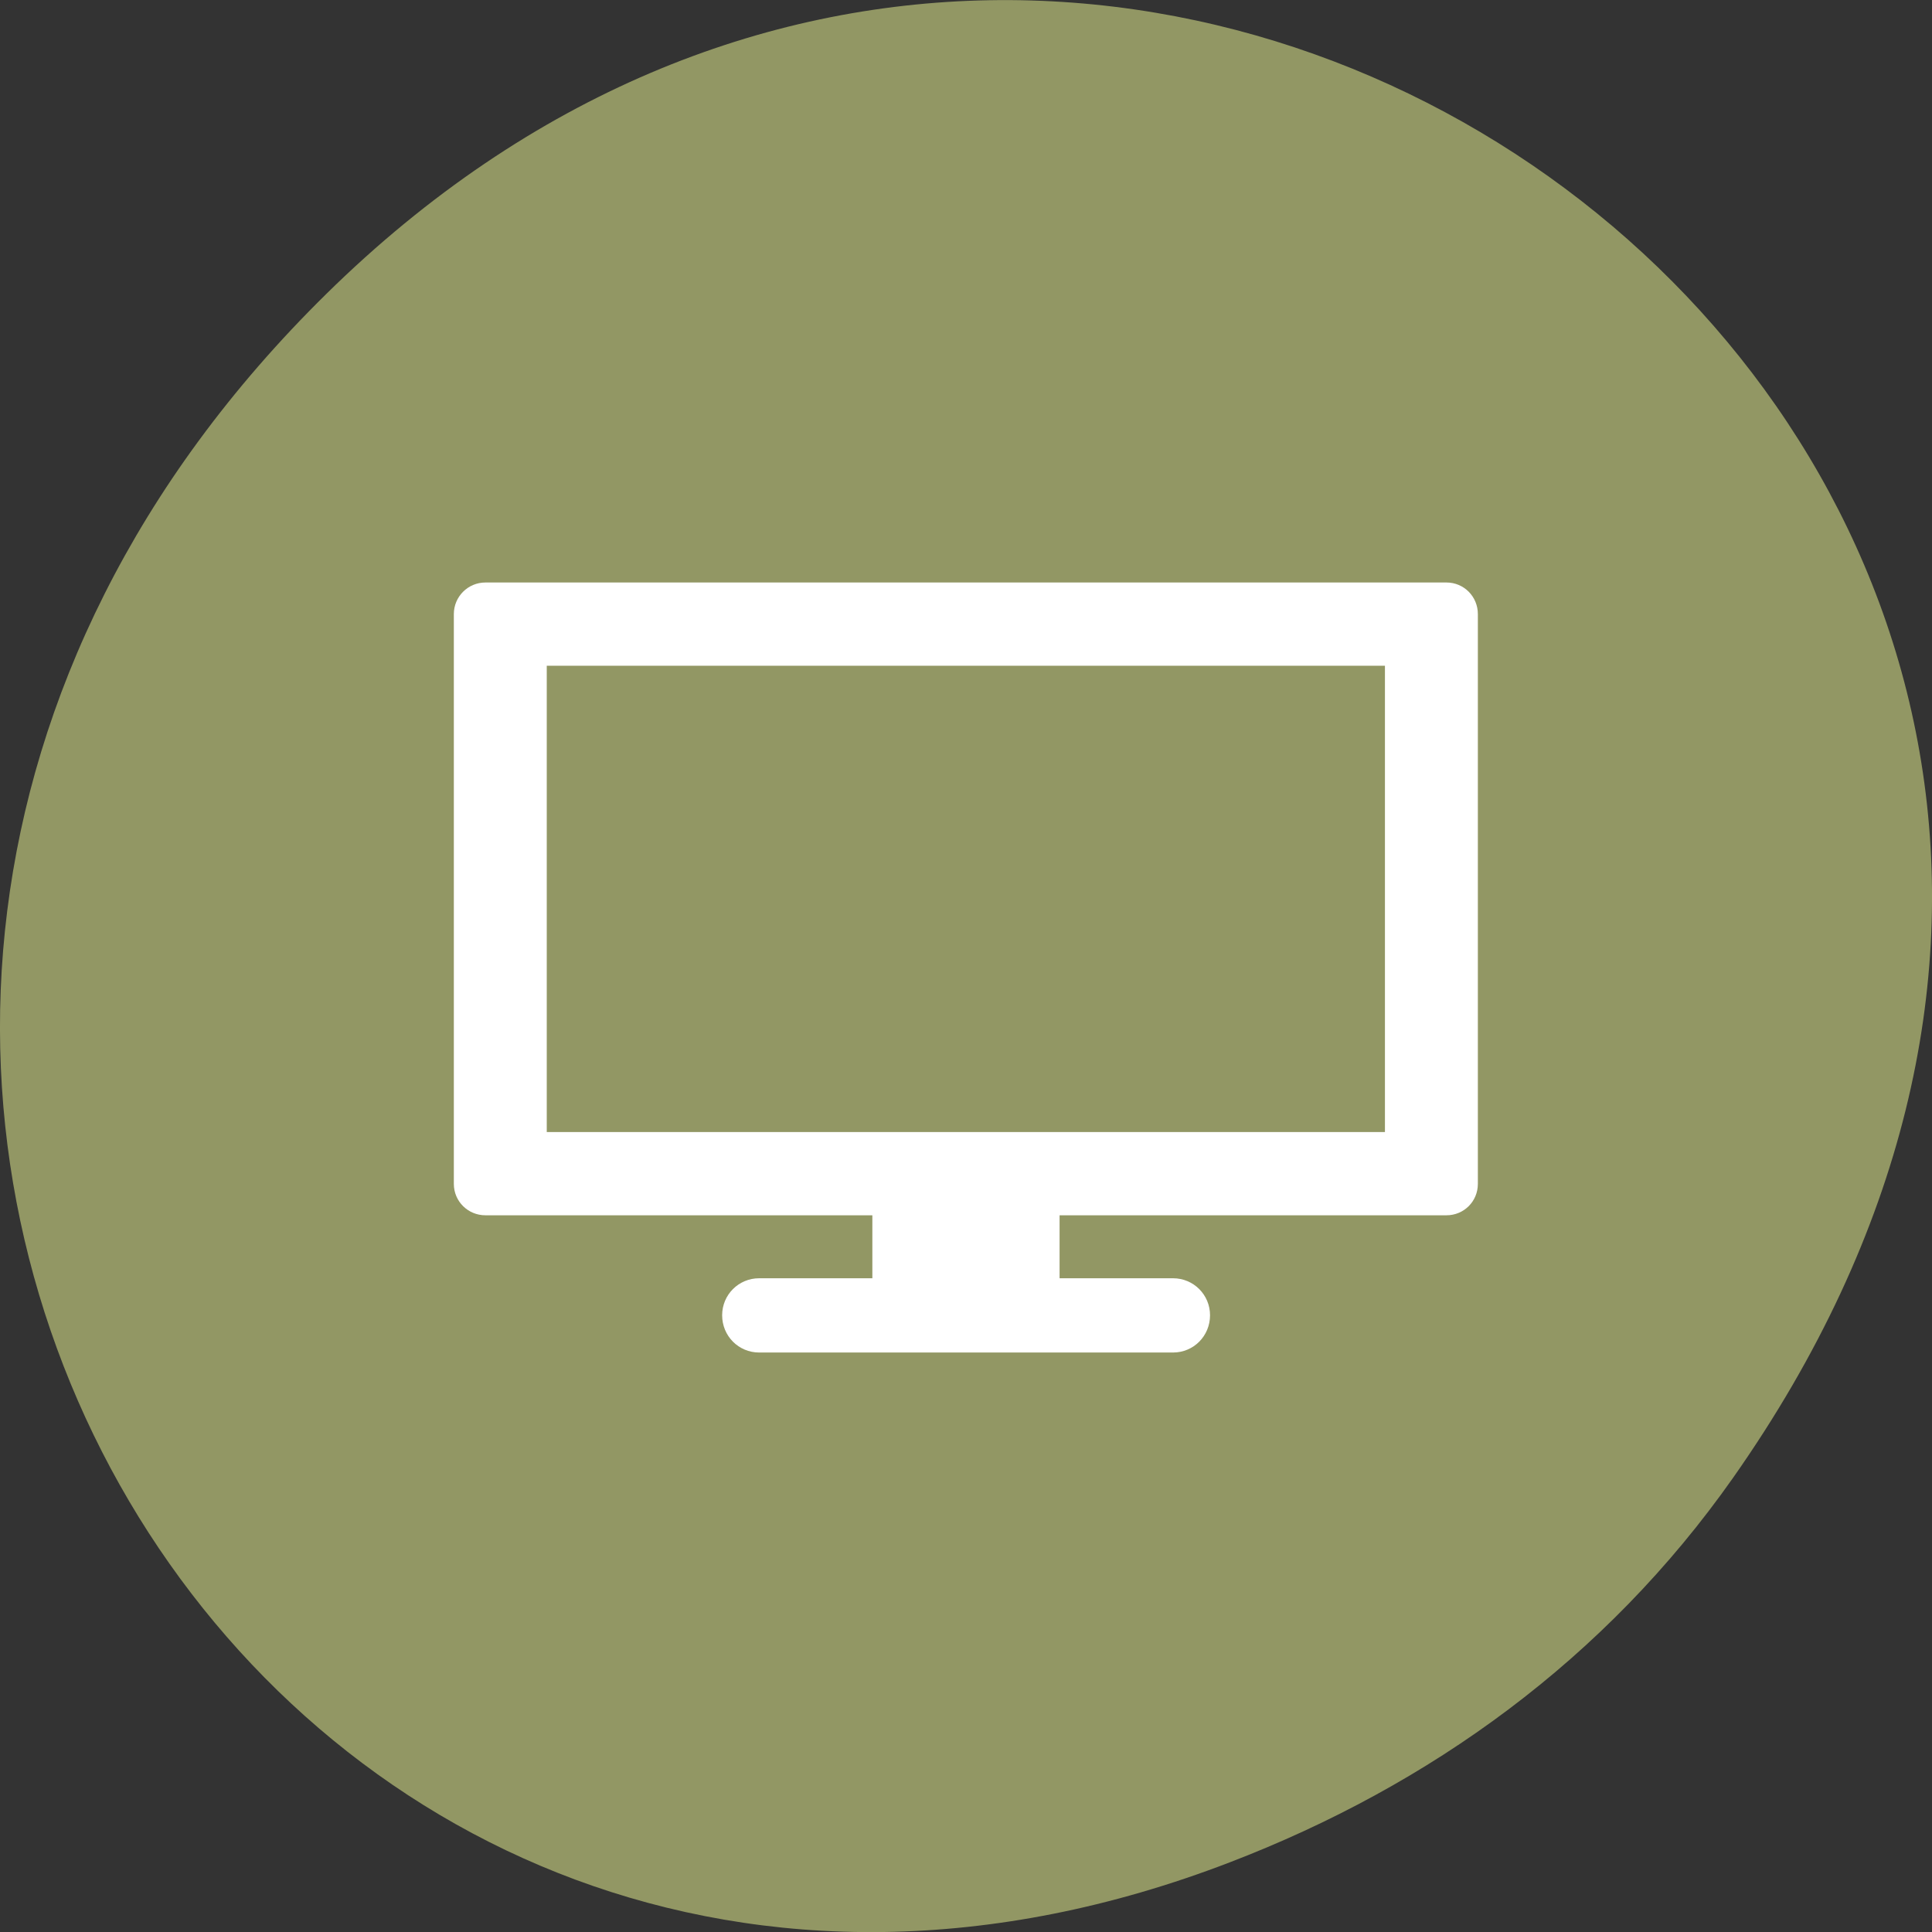 <svg xmlns="http://www.w3.org/2000/svg" viewBox="0 0 32 32"><rect x="0" y="0" width="32" height="32" fill="#333333" stroke="none"/><path d="m 28.703 24.48 c 11.508 -16.367 -9.742 -32.949 -23.297 -19.613 c -12.773 12.563 -0.934 32.09 14.961 25.98 c 3.316 -1.273 6.223 -3.363 8.336 -6.367" fill="#929764"/><g fill="#fff"><path d="m 14.449 19.496 v 1.676 h -1.875 c -0.34 0 -0.613 0.273 -0.613 0.613 c 0 0.344 0.273 0.617 0.613 0.617 h 6.855 c 0.34 0 0.613 -0.273 0.613 -0.617 c 0 -0.34 -0.273 -0.613 -0.613 -0.613 h -1.879 v -1.676"/><path d="m 8.04 9.648 c -0.289 0 -0.523 0.234 -0.523 0.523 v 9.438 c 0 0.289 0.234 0.52 0.523 0.52 h 15.918 c 0.289 0 0.52 -0.23 0.52 -0.52 v -9.438 c 0 -0.289 -0.23 -0.523 -0.52 -0.523 m -14.902 1.379 h 13.883 v 7.723 h -13.883"/></g></svg>
